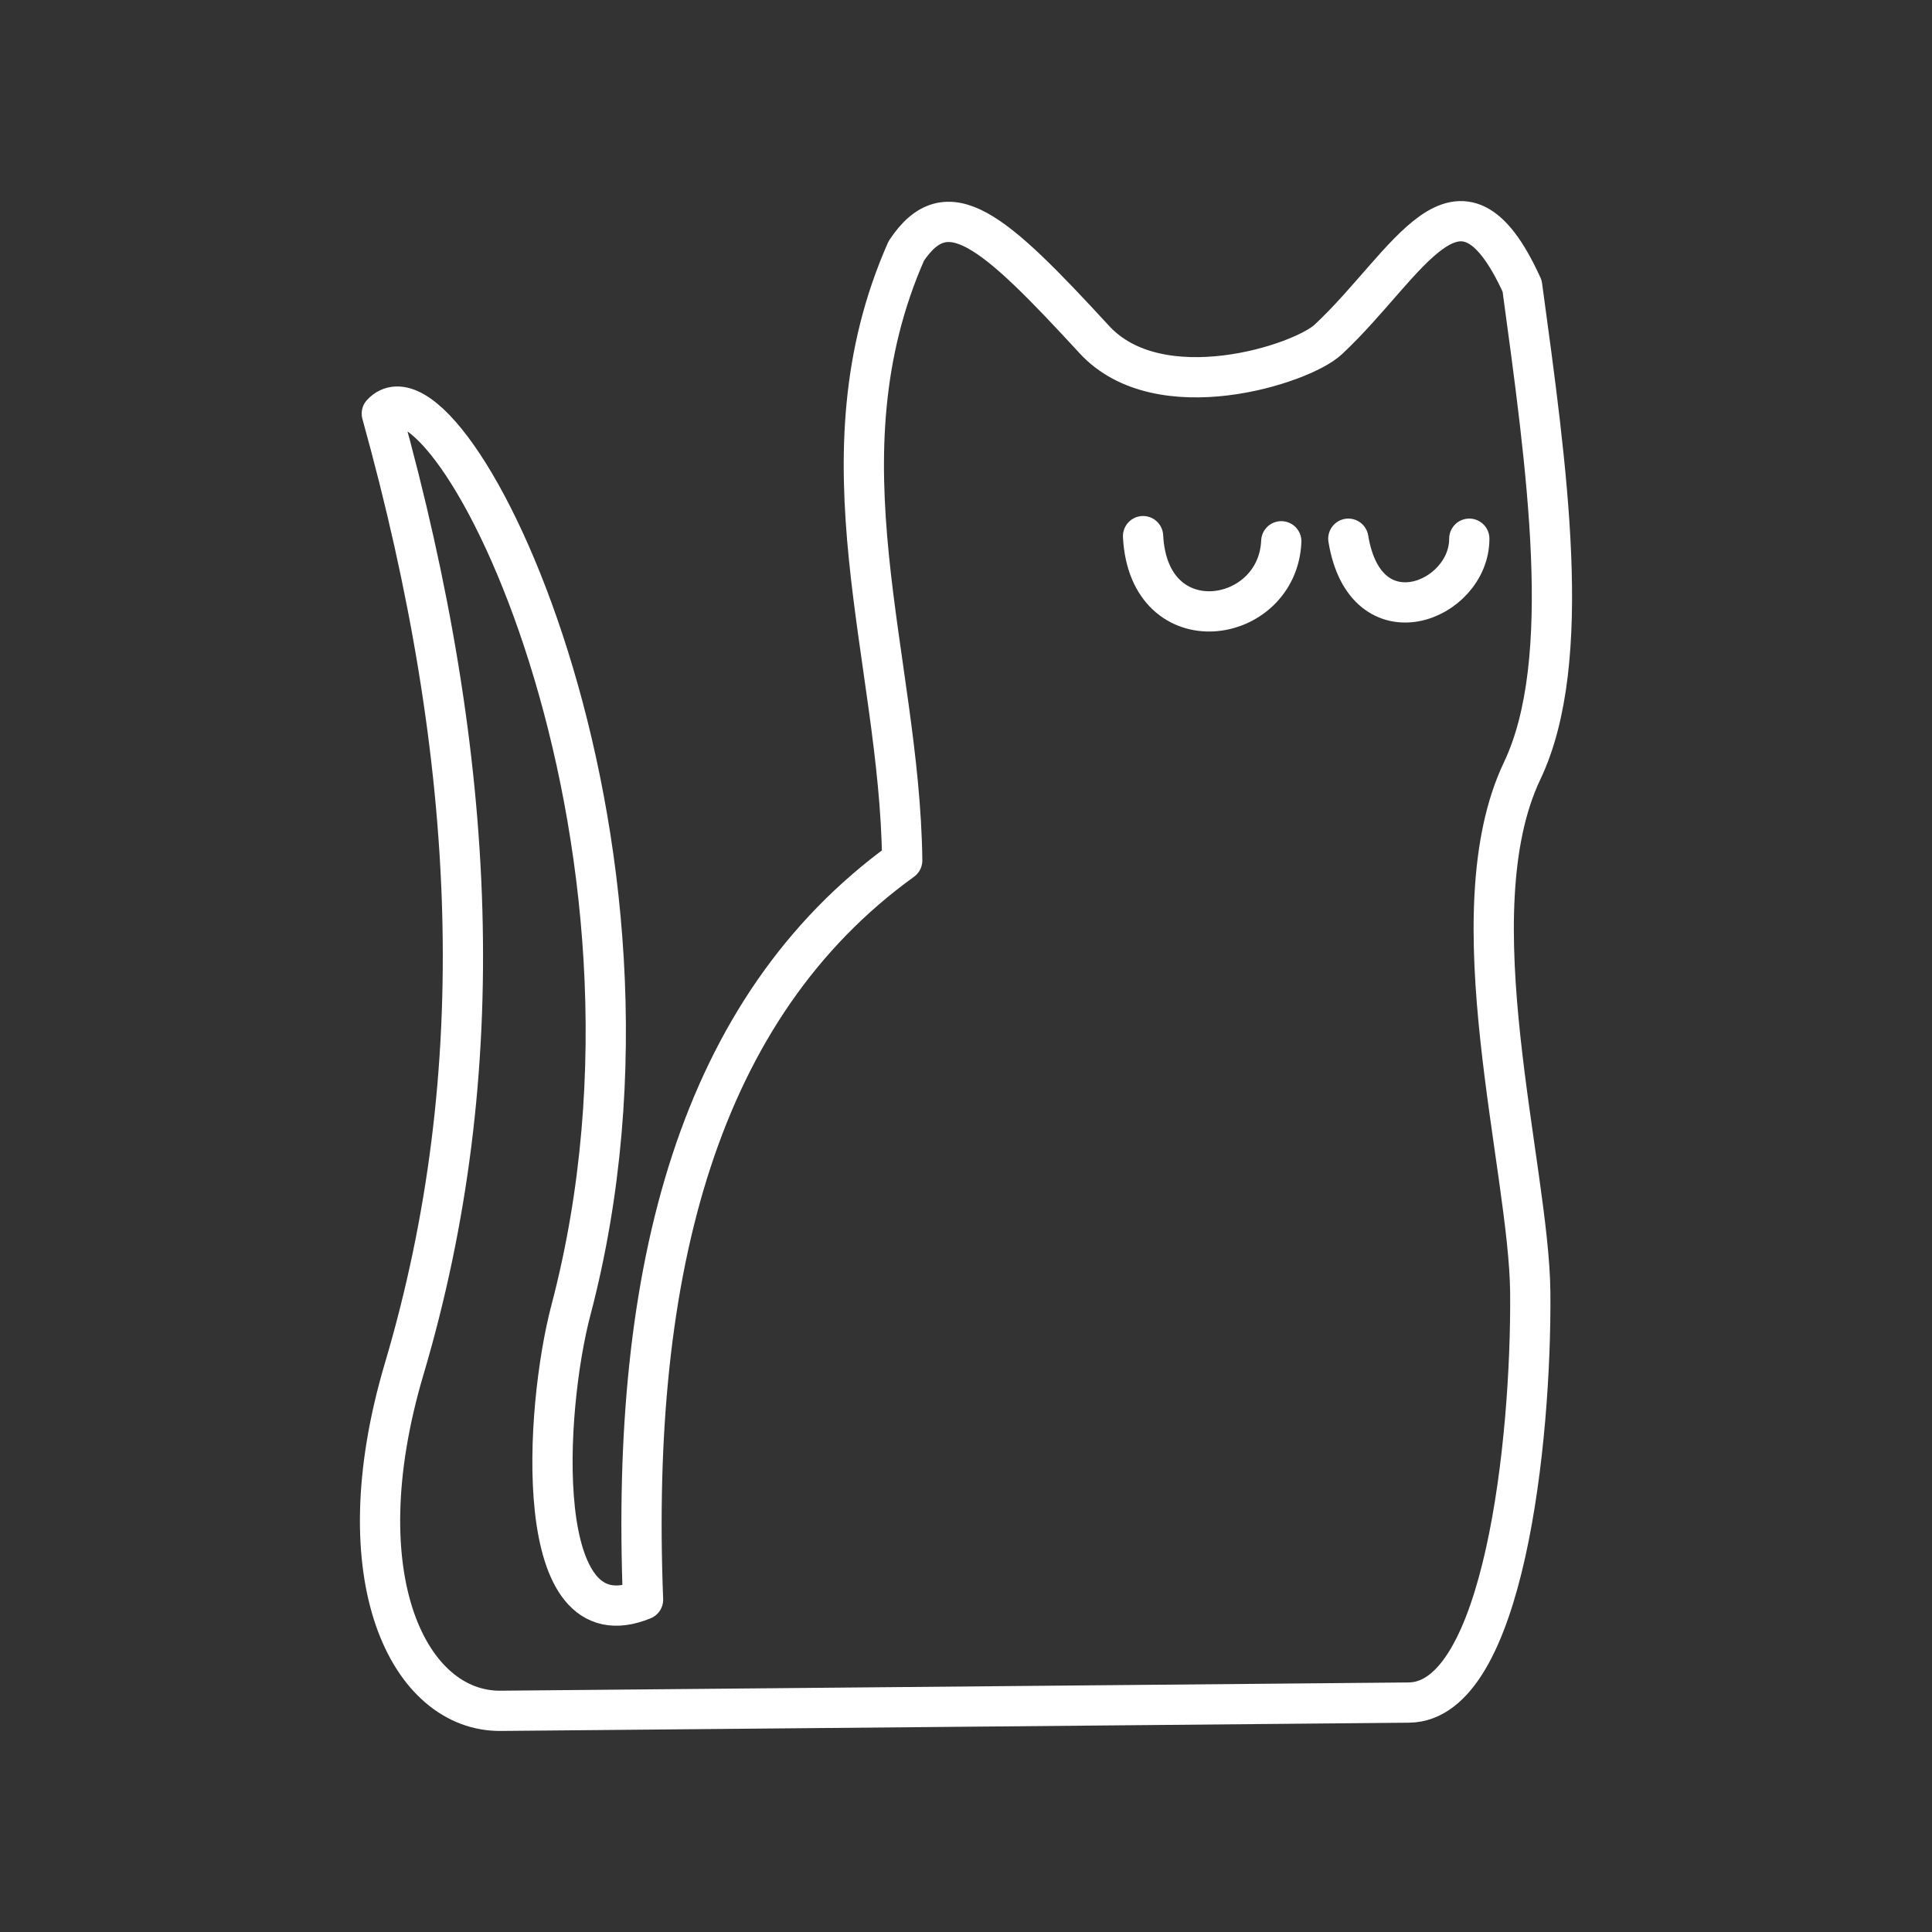 <?xml version="1.0" encoding="UTF-8"?><svg id="b" xmlns="http://www.w3.org/2000/svg" viewBox="0 0 48 48"><rect x="0" y="0" width="48" height="48" fill="#333333" stroke="none"/><defs><style>.f{fill:none;stroke:#fff;stroke-linecap:round;stroke-linejoin:round;}</style></defs><path id="c" class="f" d="M35.001,42.3l-22.561.205c-2.263.021-3.946-3.272-2.399-8.492,2.189-7.383,1.846-15.098-.555-23.737,1.666-1.786,7.812,10.454,4.697,22.279-.651,2.471-1.005,8.339,1.793,7.188-.322-8.216,1.381-14.713,6.439-18.365-.059-5.043-2.179-9.978.101-15.143,1.017-1.533,2.147-.544,4.671,2.2,1.616,1.757,5.146.622,5.812,0,2.009-1.874,3.244-4.789,4.818-1.33.61,4.497,1.305,9.305,0,12.047-1.687,3.546.177,9.855.202,12.968.03,3.672-.659,10.159-3.017,10.18Z"/><path id="d" class="f" d="M28.399,13.32c.14,2.72,3.348,2.216,3.434.128"/><path id="e" class="f" d="M33.499,13.384c.426,2.599,3.009,1.559,3.005,0"/></svg>